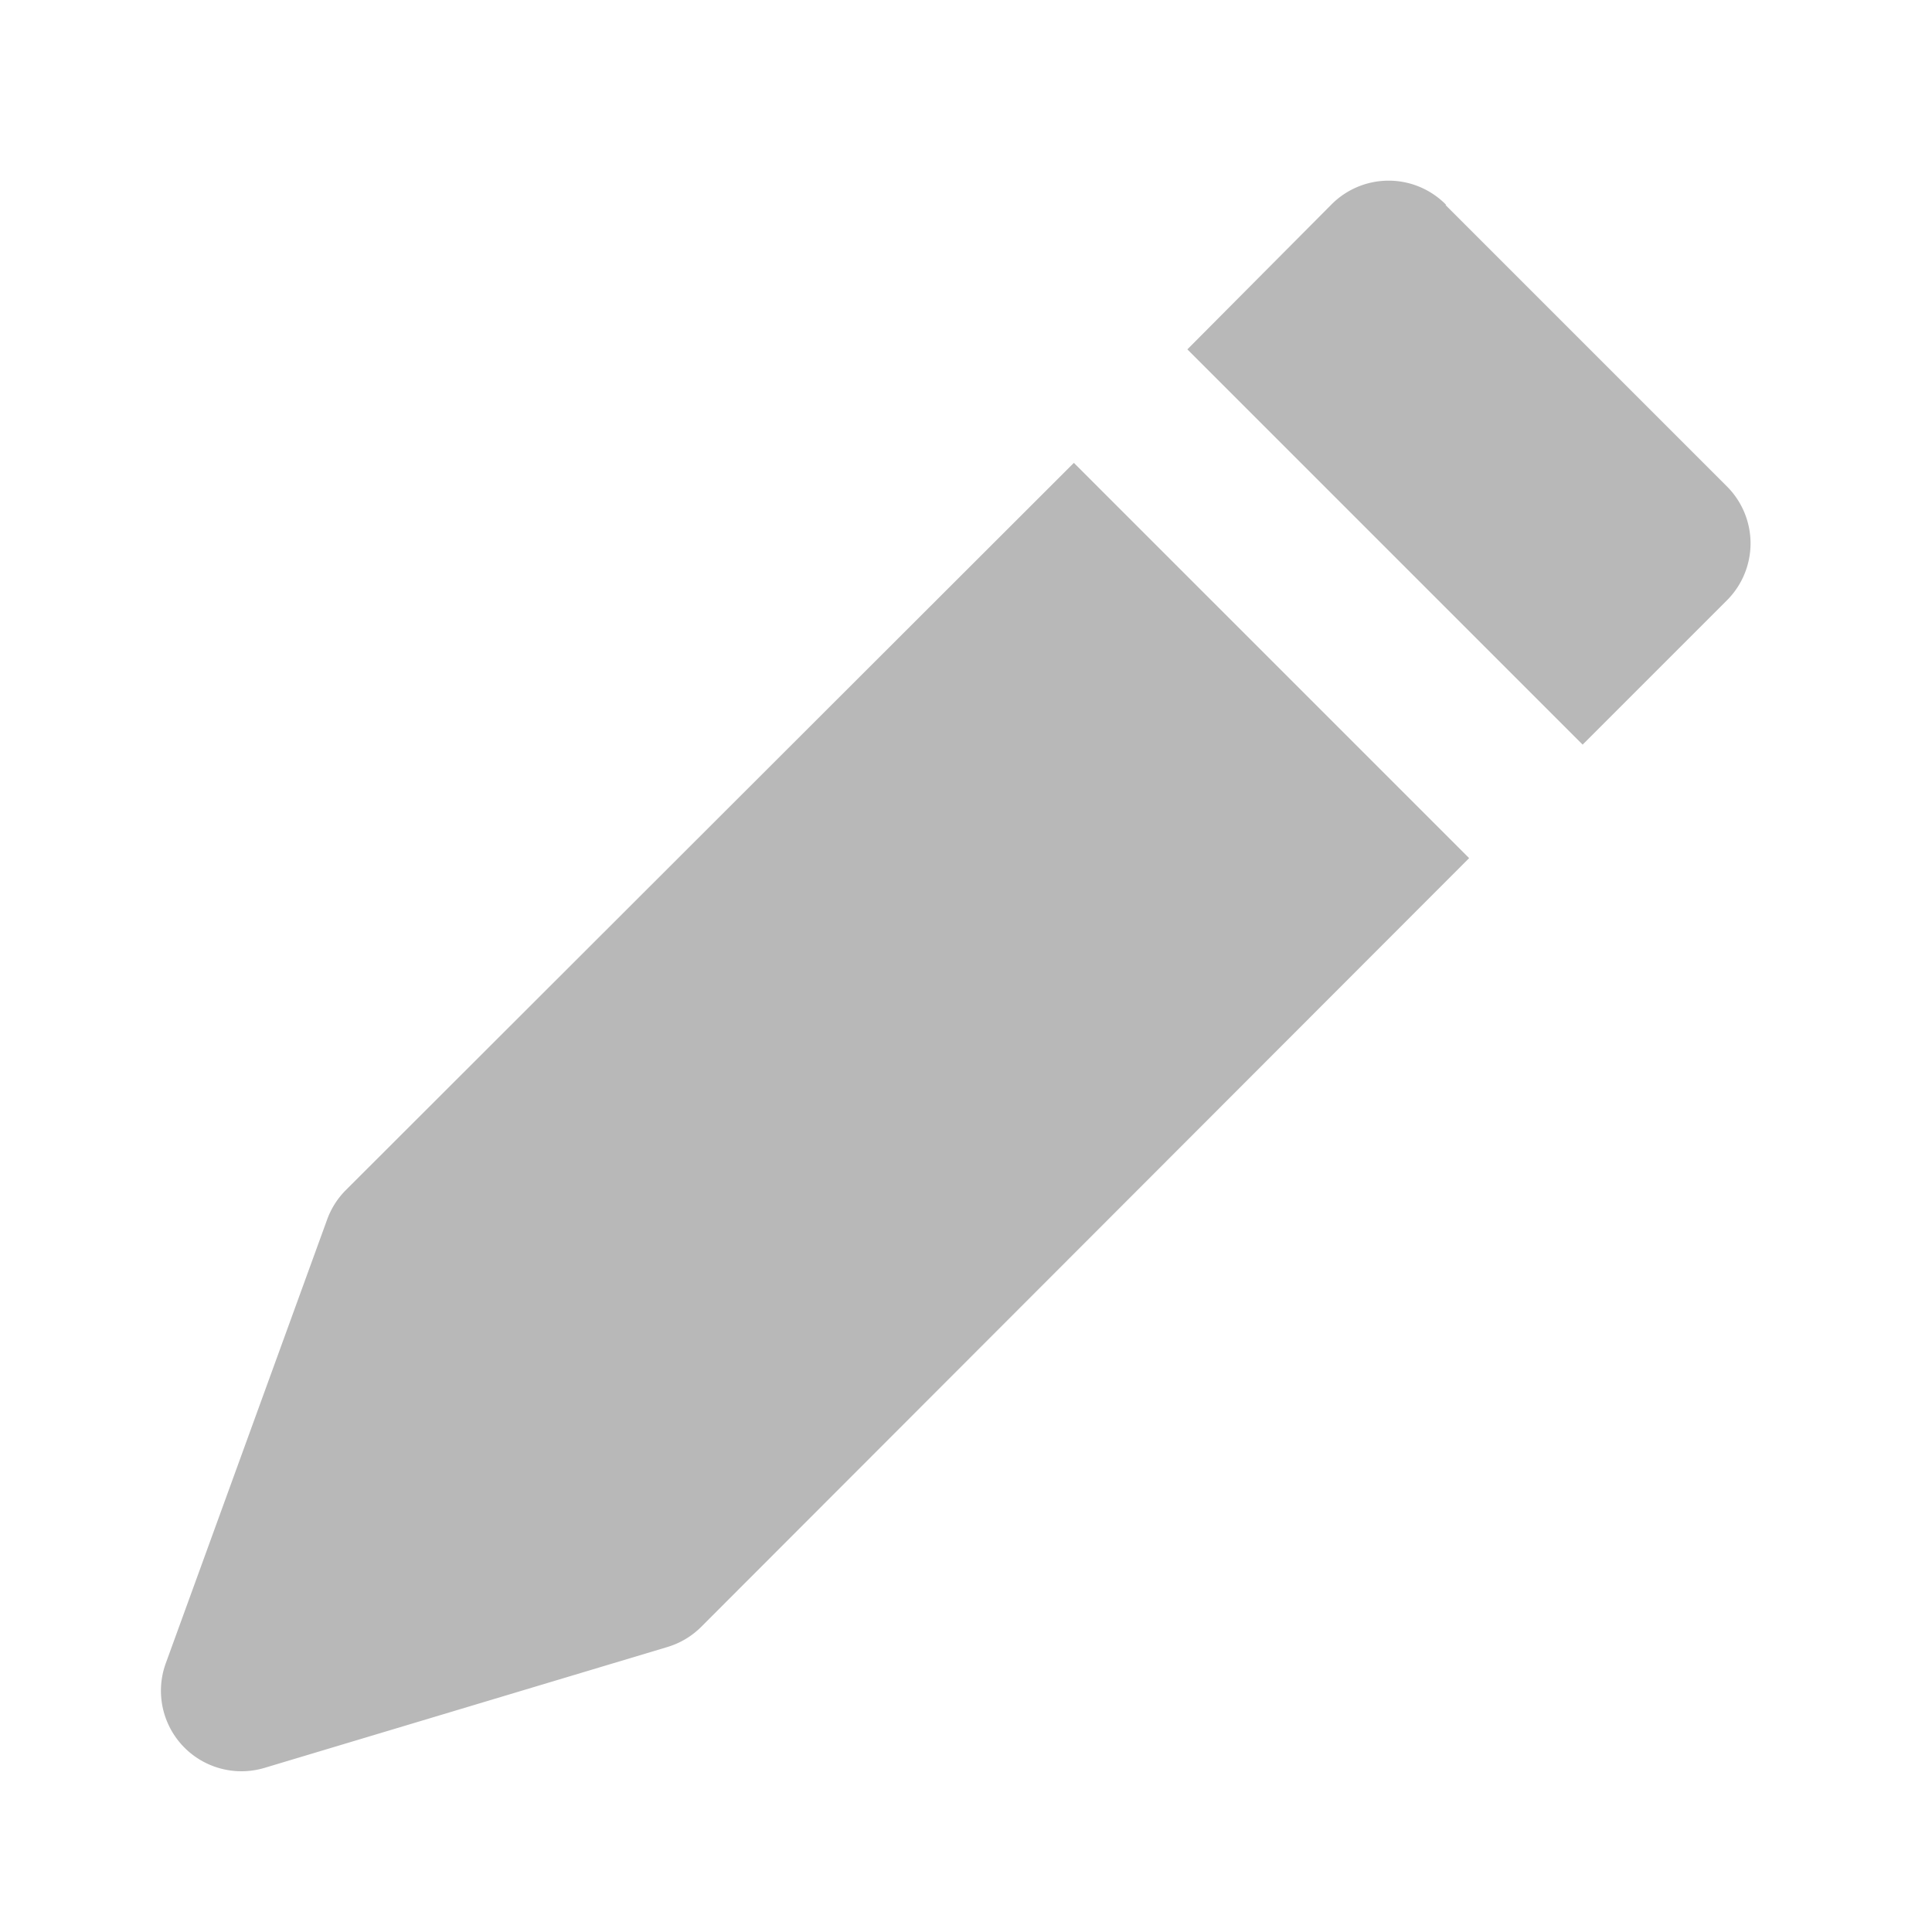 <svg fill="#B8B8B8" xmlns="http://www.w3.org/2000/svg" viewBox="0 0 24 24"><path d="M17.96 2.54a1 1 0 0 0-1.42 0l-1.79 1.8 4.91 4.91 1.8-1.8a1 1 0 0 0 0-1.4l-3.5-3.5Zm.29 8.12-4.91-4.91-9.05 9.04a1 1 0 0 0-.23.37l-2 5.5a1 1 0 0 0 1.23 1.3l5-1.5a1 1 0 0 0 .42-.25l9.54-9.55Z"></path></svg>
